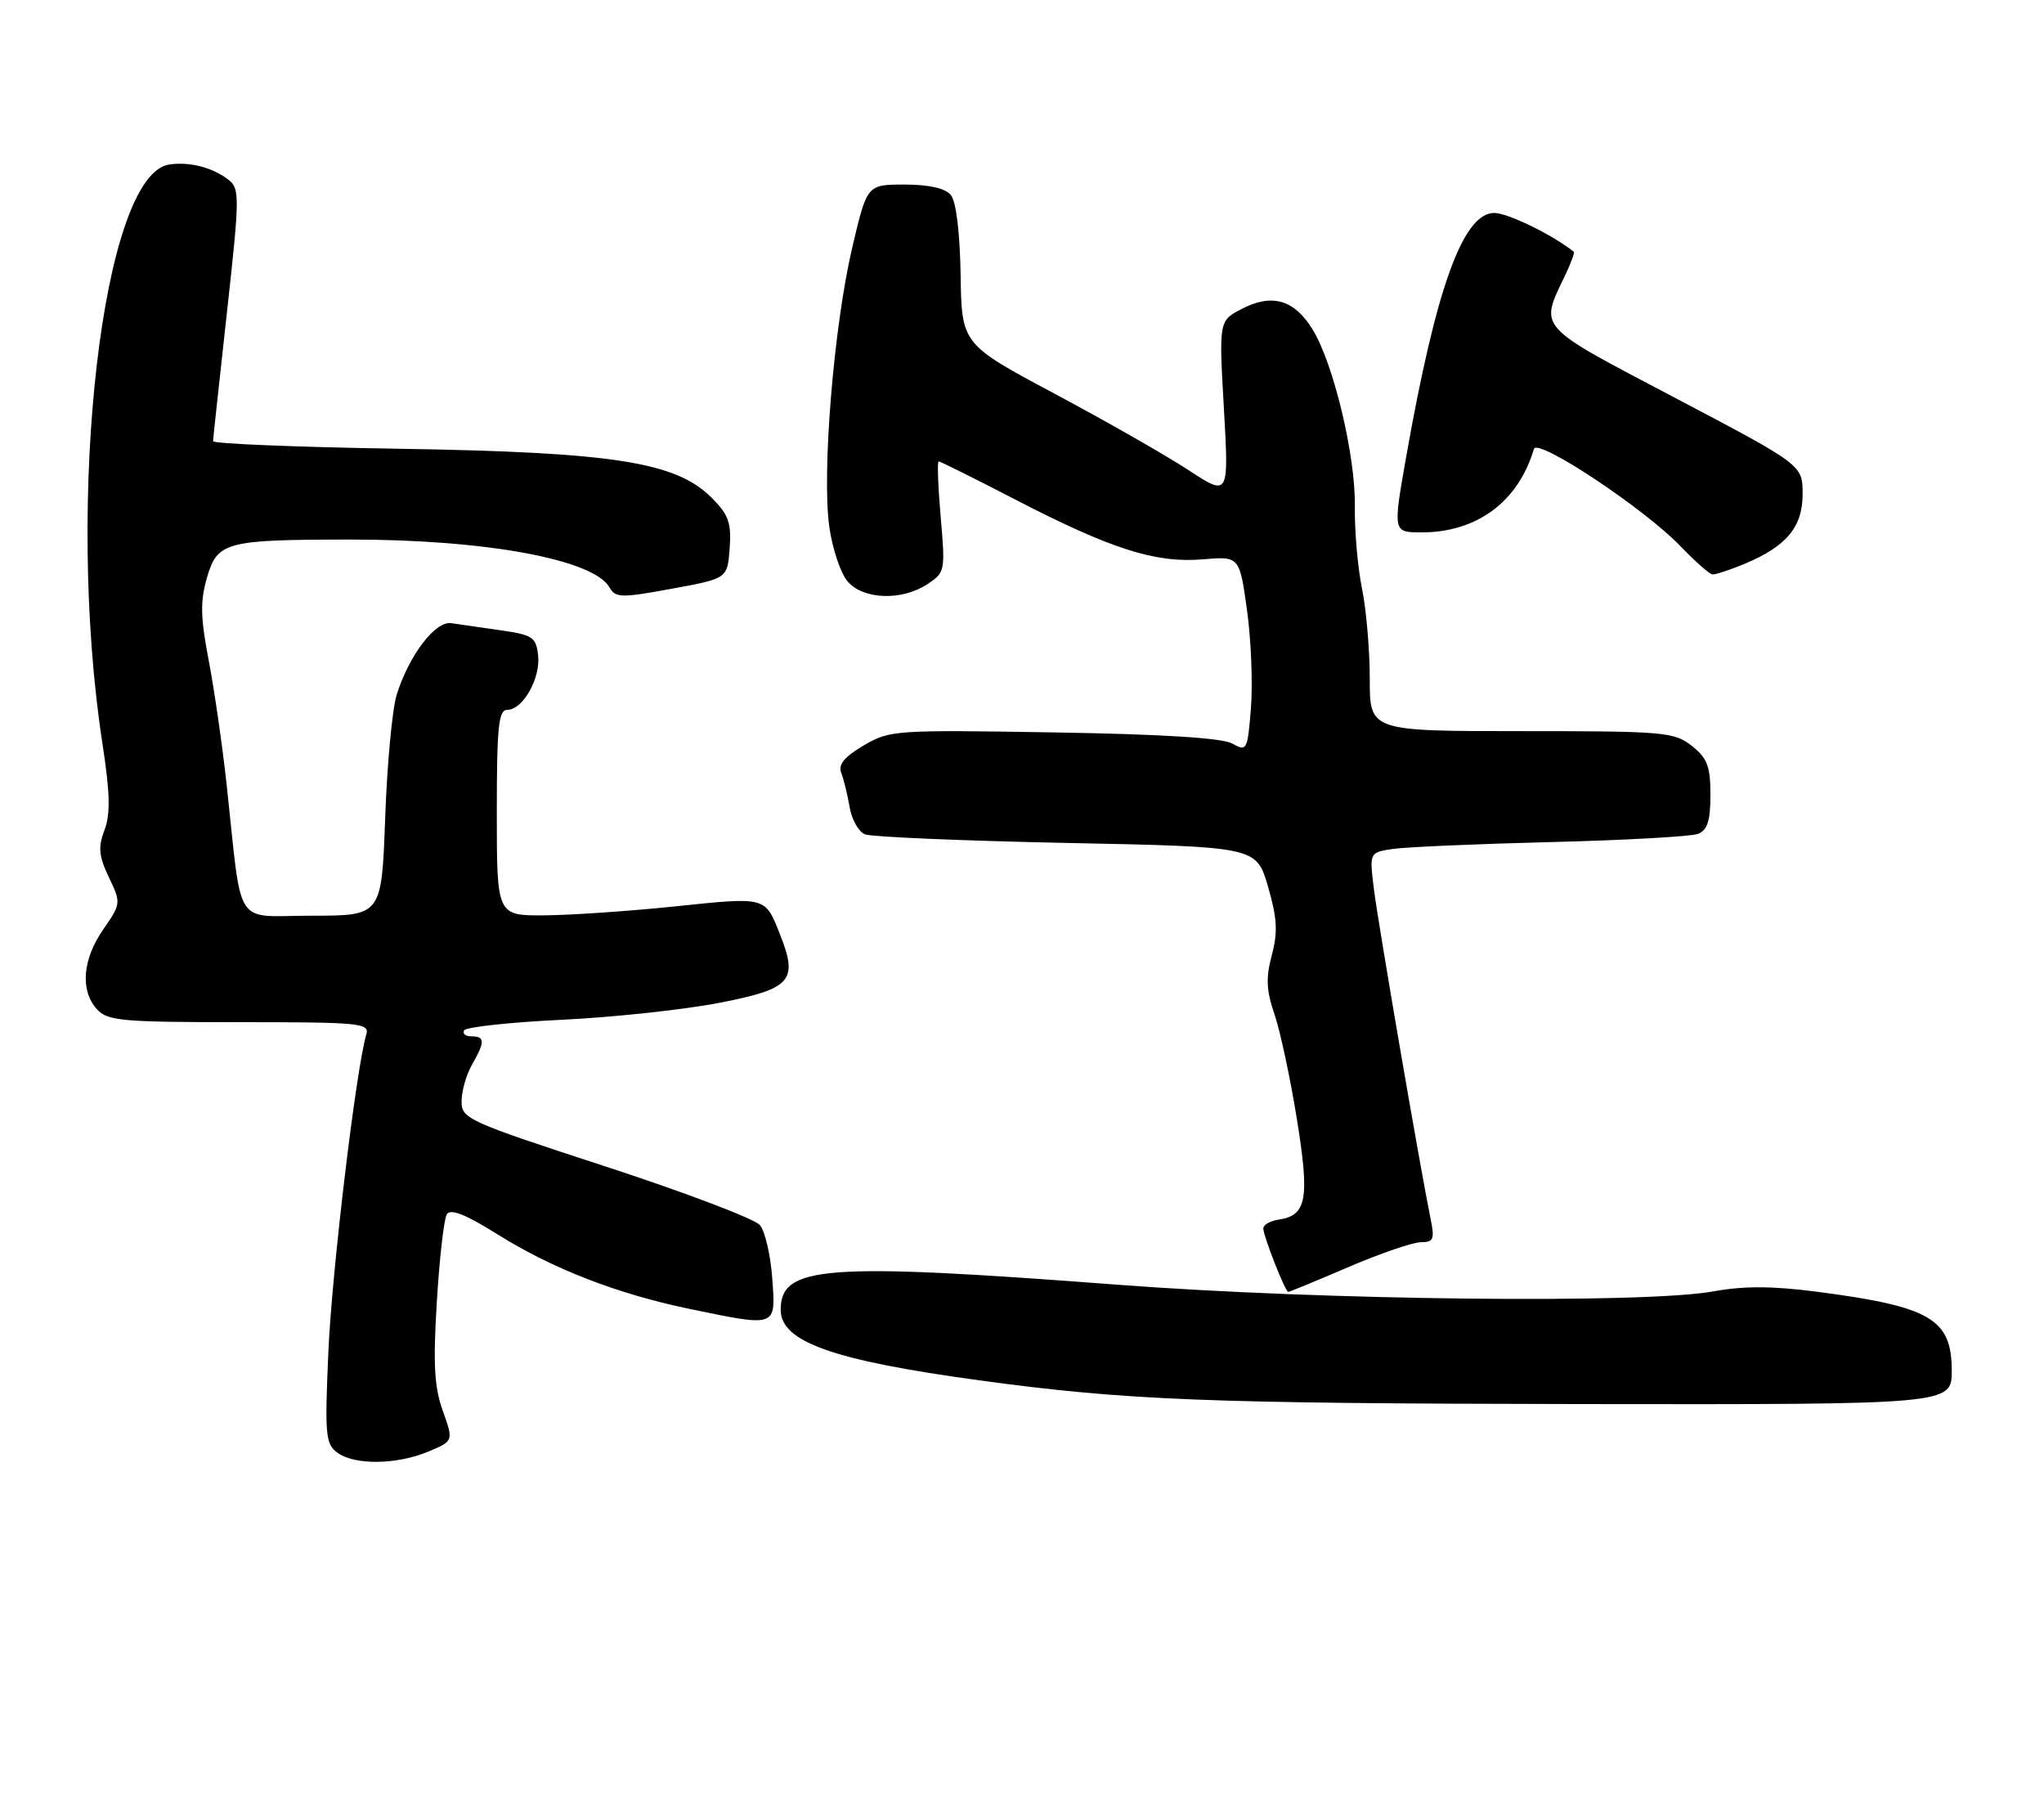 <?xml version="1.0" encoding="UTF-8" standalone="no"?>
<!DOCTYPE svg PUBLIC "-//W3C//DTD SVG 1.1//EN" "http://www.w3.org/Graphics/SVG/1.1/DTD/svg11.dtd" >
<svg xmlns="http://www.w3.org/2000/svg" xmlns:xlink="http://www.w3.org/1999/xlink" version="1.1" viewBox="0 0 288 256">
 <g >
 <path fill="currentColor"
d=" M 60.34 204.50 C 63.91 203.01 63.91 203.01 62.39 198.75 C 61.19 195.41 61.01 192.13 61.55 183.38 C 61.92 177.26 62.55 171.72 62.96 171.07 C 63.48 170.23 65.59 171.07 70.10 173.89 C 77.85 178.75 87.02 182.30 97.27 184.42 C 109.53 186.95 109.32 187.03 108.81 180.08 C 108.58 176.83 107.79 173.46 107.07 172.59 C 106.35 171.72 96.59 168.01 85.38 164.35 C 65.76 157.95 65.00 157.60 65.04 155.10 C 65.05 153.67 65.71 151.38 66.50 150.00 C 68.35 146.76 68.34 146.00 66.44 146.00 C 65.58 146.00 65.12 145.62 65.41 145.15 C 65.70 144.68 71.91 144.01 79.22 143.66 C 86.52 143.31 96.55 142.22 101.50 141.25 C 111.50 139.29 112.49 138.16 109.91 131.66 C 107.79 126.29 108.02 126.35 95.31 127.67 C 88.82 128.35 80.46 128.92 76.75 128.95 C 70.00 129.00 70.00 129.00 70.00 114.50 C 70.00 102.38 70.24 100.00 71.48 100.00 C 73.67 100.00 76.19 95.54 75.82 92.31 C 75.53 89.76 75.04 89.43 70.50 88.79 C 67.75 88.39 64.63 87.94 63.57 87.79 C 61.33 87.45 57.63 92.33 55.89 97.88 C 55.27 99.87 54.54 107.69 54.27 115.25 C 53.77 129.00 53.77 129.00 43.95 129.00 C 32.75 129.00 34.19 131.21 31.93 110.50 C 31.33 105.00 30.19 97.12 29.40 93.00 C 28.24 86.96 28.20 84.69 29.17 81.35 C 30.63 76.34 31.79 76.03 49.18 76.01 C 68.39 75.99 83.67 78.81 85.89 82.77 C 86.71 84.23 87.53 84.25 94.65 82.94 C 102.50 81.50 102.50 81.50 102.81 77.23 C 103.07 73.65 102.66 72.51 100.26 70.11 C 95.23 65.08 86.46 63.71 56.25 63.22 C 41.81 62.99 30.01 62.51 30.02 62.15 C 30.03 61.79 30.91 53.66 31.97 44.07 C 33.78 27.70 33.79 26.57 32.20 25.33 C 29.95 23.59 26.74 22.76 23.87 23.17 C 14.43 24.51 9.14 70.24 14.43 104.73 C 15.51 111.77 15.58 114.66 14.72 116.94 C 13.80 119.37 13.92 120.60 15.34 123.59 C 17.07 127.22 17.06 127.30 14.55 130.93 C 11.62 135.16 11.27 139.54 13.65 142.17 C 15.14 143.82 17.15 144.00 33.72 144.00 C 50.79 144.00 52.10 144.13 51.61 145.75 C 50.18 150.52 46.77 179.02 46.27 190.40 C 45.75 202.16 45.86 203.43 47.54 204.65 C 49.97 206.43 55.89 206.36 60.34 204.50 Z  M 275.00 193.09 C 275.00 185.80 272.00 184.05 255.89 181.96 C 249.68 181.16 245.65 181.15 241.45 181.92 C 231.88 183.69 186.39 183.19 157.50 180.99 C 116.13 177.84 110.00 178.30 110.00 184.53 C 110.00 189.04 117.39 191.65 138.00 194.46 C 158.80 197.29 169.92 197.72 222.75 197.80 C 275.00 197.87 275.00 197.87 275.00 193.09 Z  M 190.00 178.50 C 194.50 176.57 199.09 175.00 200.21 175.00 C 201.98 175.00 202.16 174.57 201.58 171.75 C 200.11 164.56 194.19 130.16 193.59 125.30 C 192.94 120.10 192.94 120.10 196.22 119.60 C 198.03 119.33 208.05 118.89 218.50 118.63 C 228.95 118.37 238.29 117.85 239.25 117.47 C 240.58 116.95 241.00 115.63 241.00 111.97 C 241.00 107.95 240.56 106.80 238.37 105.07 C 235.89 103.12 234.47 103.00 214.37 103.00 C 193.00 103.00 193.00 103.00 193.00 95.64 C 193.00 91.59 192.51 85.85 191.90 82.89 C 191.30 79.92 190.85 74.75 190.90 71.39 C 191.01 64.21 187.90 51.20 184.93 46.39 C 182.35 42.21 179.23 41.31 174.98 43.51 C 171.74 45.19 171.74 45.19 172.45 57.57 C 173.15 69.95 173.15 69.95 167.46 66.23 C 164.34 64.18 155.87 59.35 148.64 55.49 C 135.50 48.48 135.50 48.48 135.35 38.71 C 135.25 32.72 134.72 28.37 133.97 27.47 C 133.18 26.52 130.89 26.00 127.46 26.00 C 122.17 26.00 122.17 26.00 120.08 34.88 C 117.48 45.97 115.78 66.63 116.85 74.23 C 117.30 77.39 118.48 80.88 119.49 81.98 C 121.75 84.49 127.09 84.64 130.65 82.31 C 133.16 80.66 133.21 80.44 132.54 72.81 C 132.17 68.52 132.04 65.00 132.26 65.00 C 132.48 65.00 137.35 67.42 143.08 70.39 C 156.57 77.36 162.80 79.35 169.43 78.80 C 174.65 78.36 174.65 78.36 175.70 85.93 C 176.28 90.09 176.53 96.30 176.26 99.72 C 175.78 105.73 175.69 105.90 173.63 104.75 C 172.22 103.96 163.78 103.43 148.48 103.18 C 126.11 102.81 125.35 102.86 121.67 105.03 C 118.96 106.63 118.07 107.72 118.53 108.88 C 118.88 109.77 119.41 111.94 119.71 113.69 C 120.00 115.44 120.98 117.18 121.87 117.54 C 122.77 117.90 135.54 118.45 150.26 118.75 C 177.03 119.29 177.03 119.29 178.66 124.89 C 179.96 129.36 180.06 131.31 179.20 134.56 C 178.34 137.76 178.42 139.54 179.58 142.90 C 180.38 145.24 181.80 151.88 182.73 157.64 C 184.55 168.93 184.13 171.23 180.15 171.82 C 178.97 172.00 178.00 172.55 178.00 173.05 C 178.00 174.14 181.09 182.00 181.52 182.00 C 181.69 182.00 185.50 180.43 190.00 178.50 Z  M 245.77 79.45 C 251.74 76.96 254.00 74.24 253.99 69.58 C 253.98 65.50 253.98 65.50 236.02 56.05 C 216.23 45.63 216.90 46.40 220.62 38.59 C 221.38 36.99 221.89 35.58 221.75 35.47 C 218.76 33.08 212.44 30.00 210.54 30.00 C 206.15 30.00 202.35 40.50 198.15 64.25 C 196.25 75.00 196.25 75.00 200.31 75.00 C 208.11 75.00 213.92 70.68 216.13 63.25 C 216.61 61.63 231.73 71.67 236.80 76.97 C 238.84 79.09 240.85 80.87 241.28 80.92 C 241.71 80.96 243.73 80.30 245.77 79.45 Z "/>
</g>
</svg>